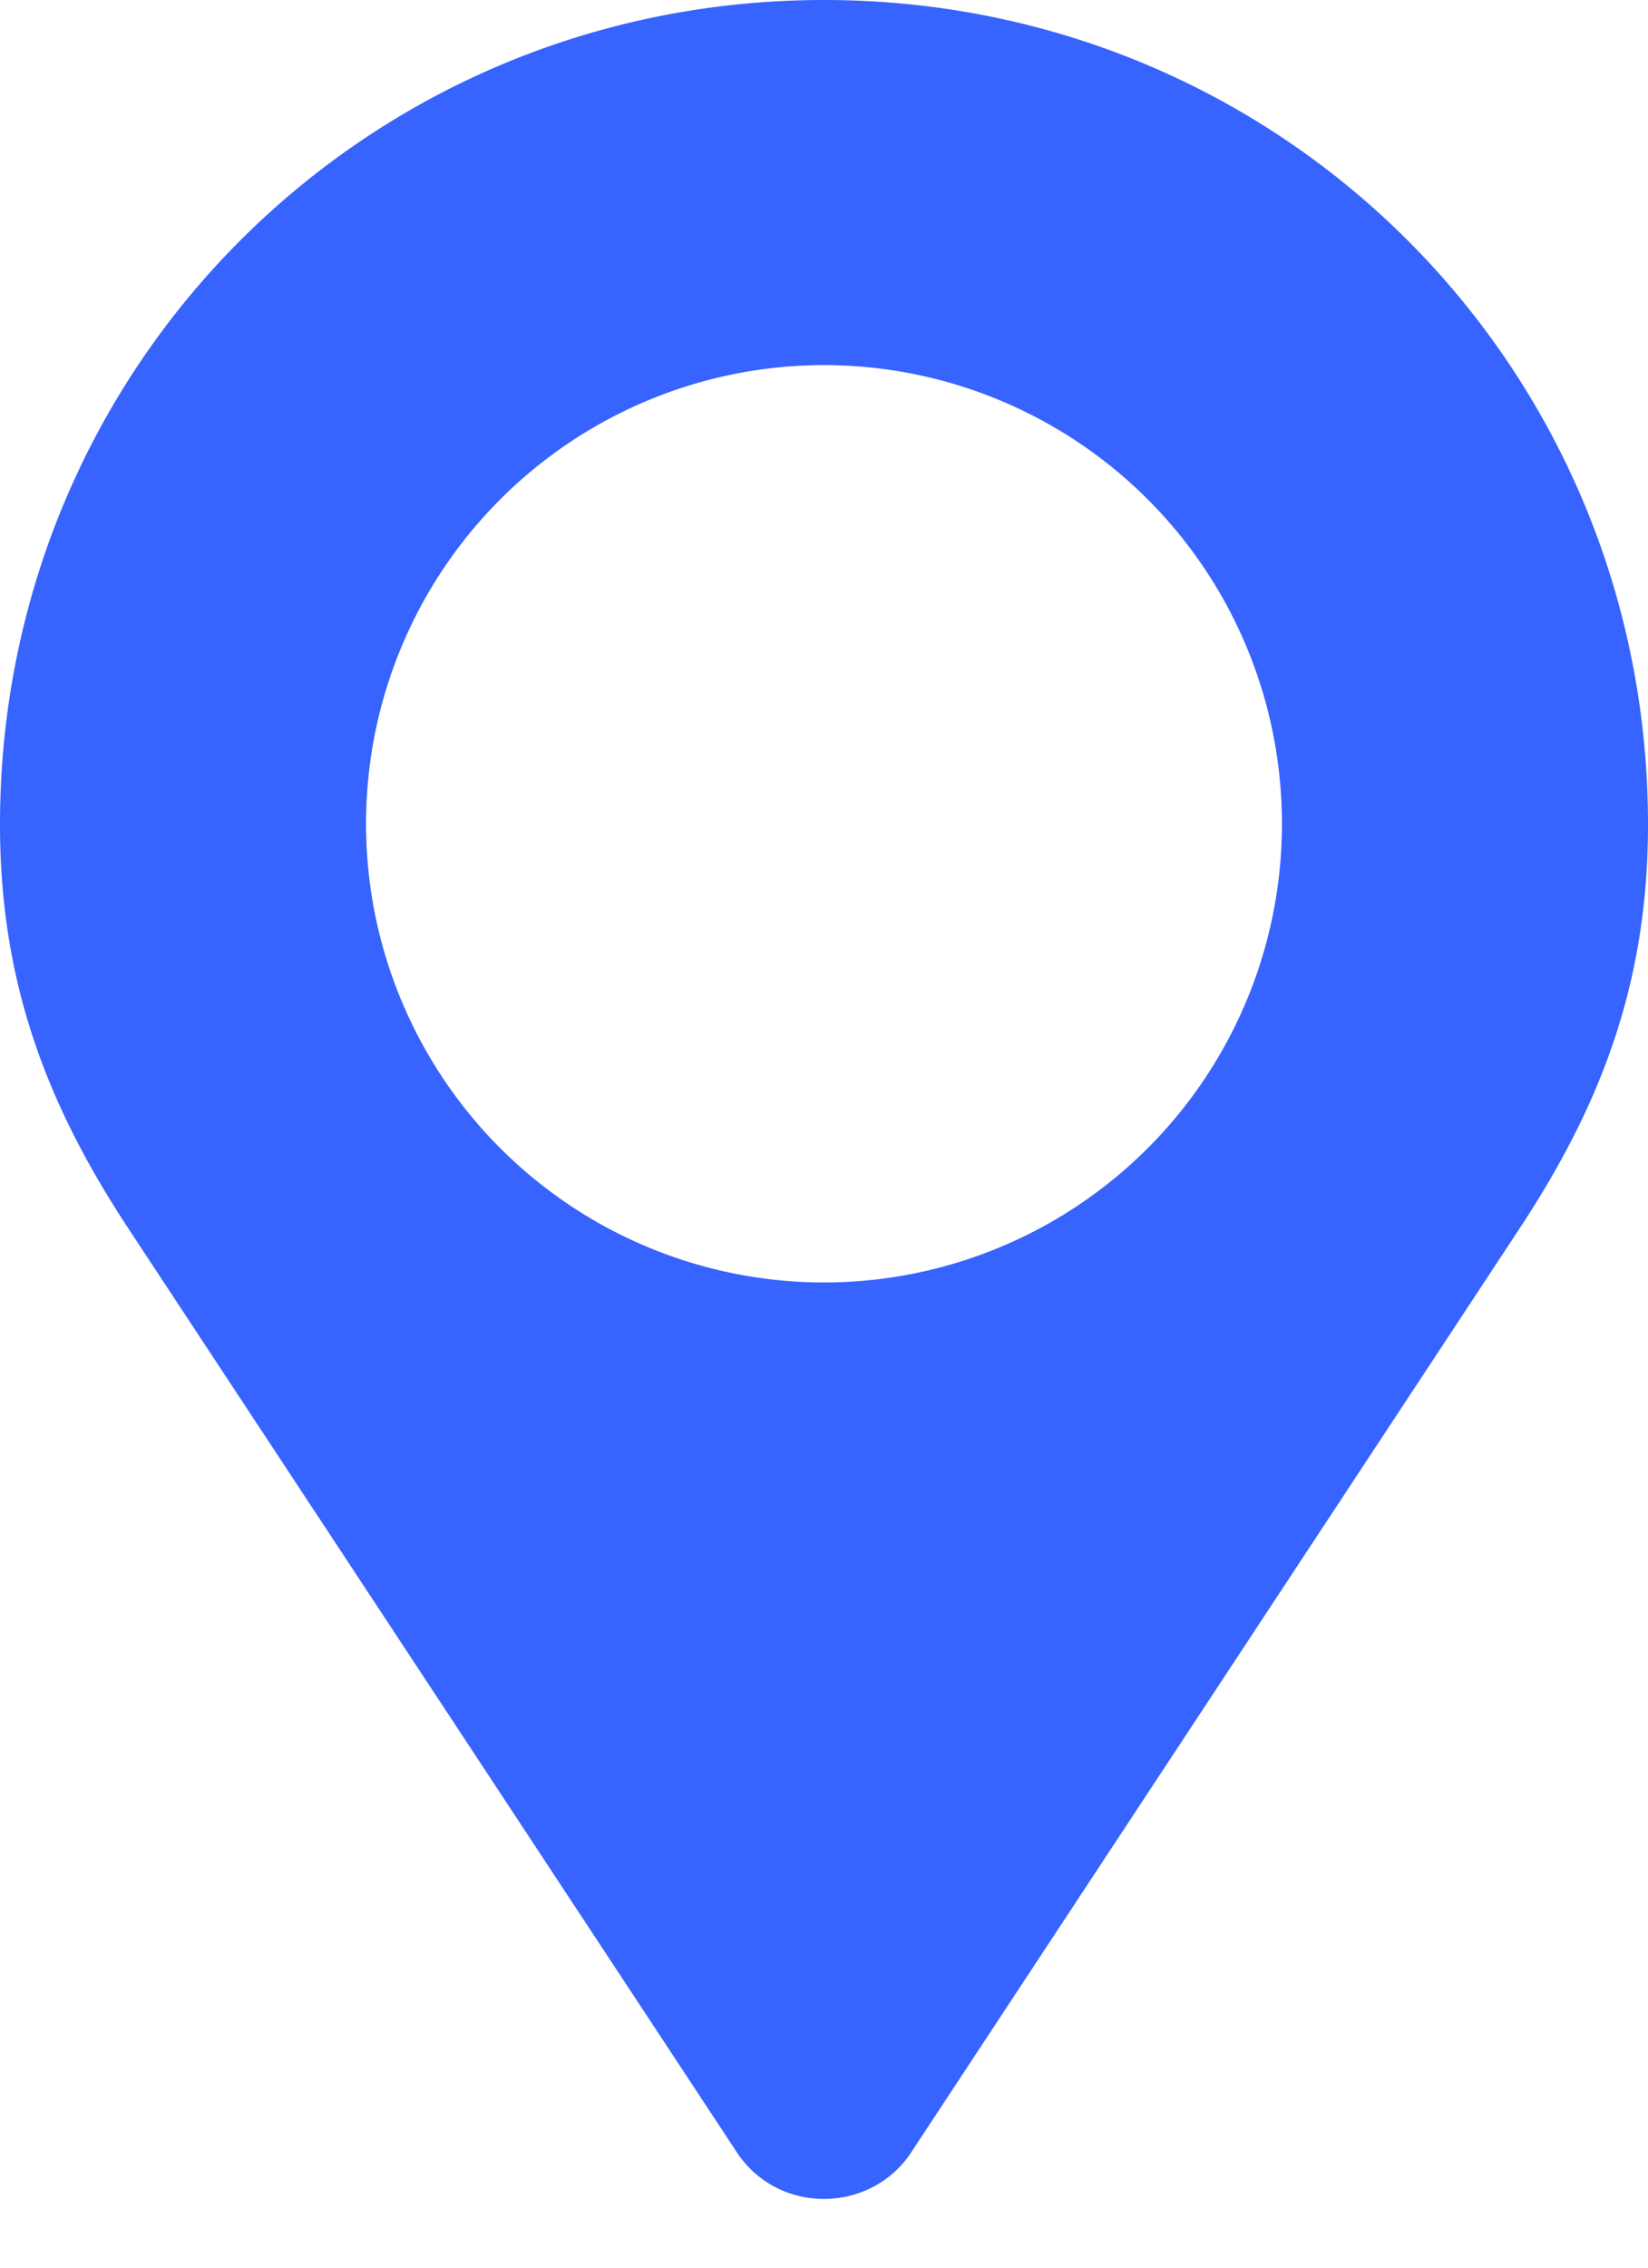 <svg width="16" height="22" fill="none" xmlns="http://www.w3.org/2000/svg"><path d="M8 0C3.554 0 0 3.554 0 8c0 1.537.458 2.725 1.254 3.93l5.904 8.957c.18.271.488.446.842.446s.667-.179.842-.445l5.904-8.959C15.542 10.725 16 9.537 16 8c0-4.446-3.554-8-8-8zm0 12.442a4.448 4.448 0 01-4.446-4.45A4.448 4.448 0 018 3.542a4.448 4.448 0 014.446 4.45A4.448 4.448 0 018 12.442z" fill="#3763FF"/></svg>